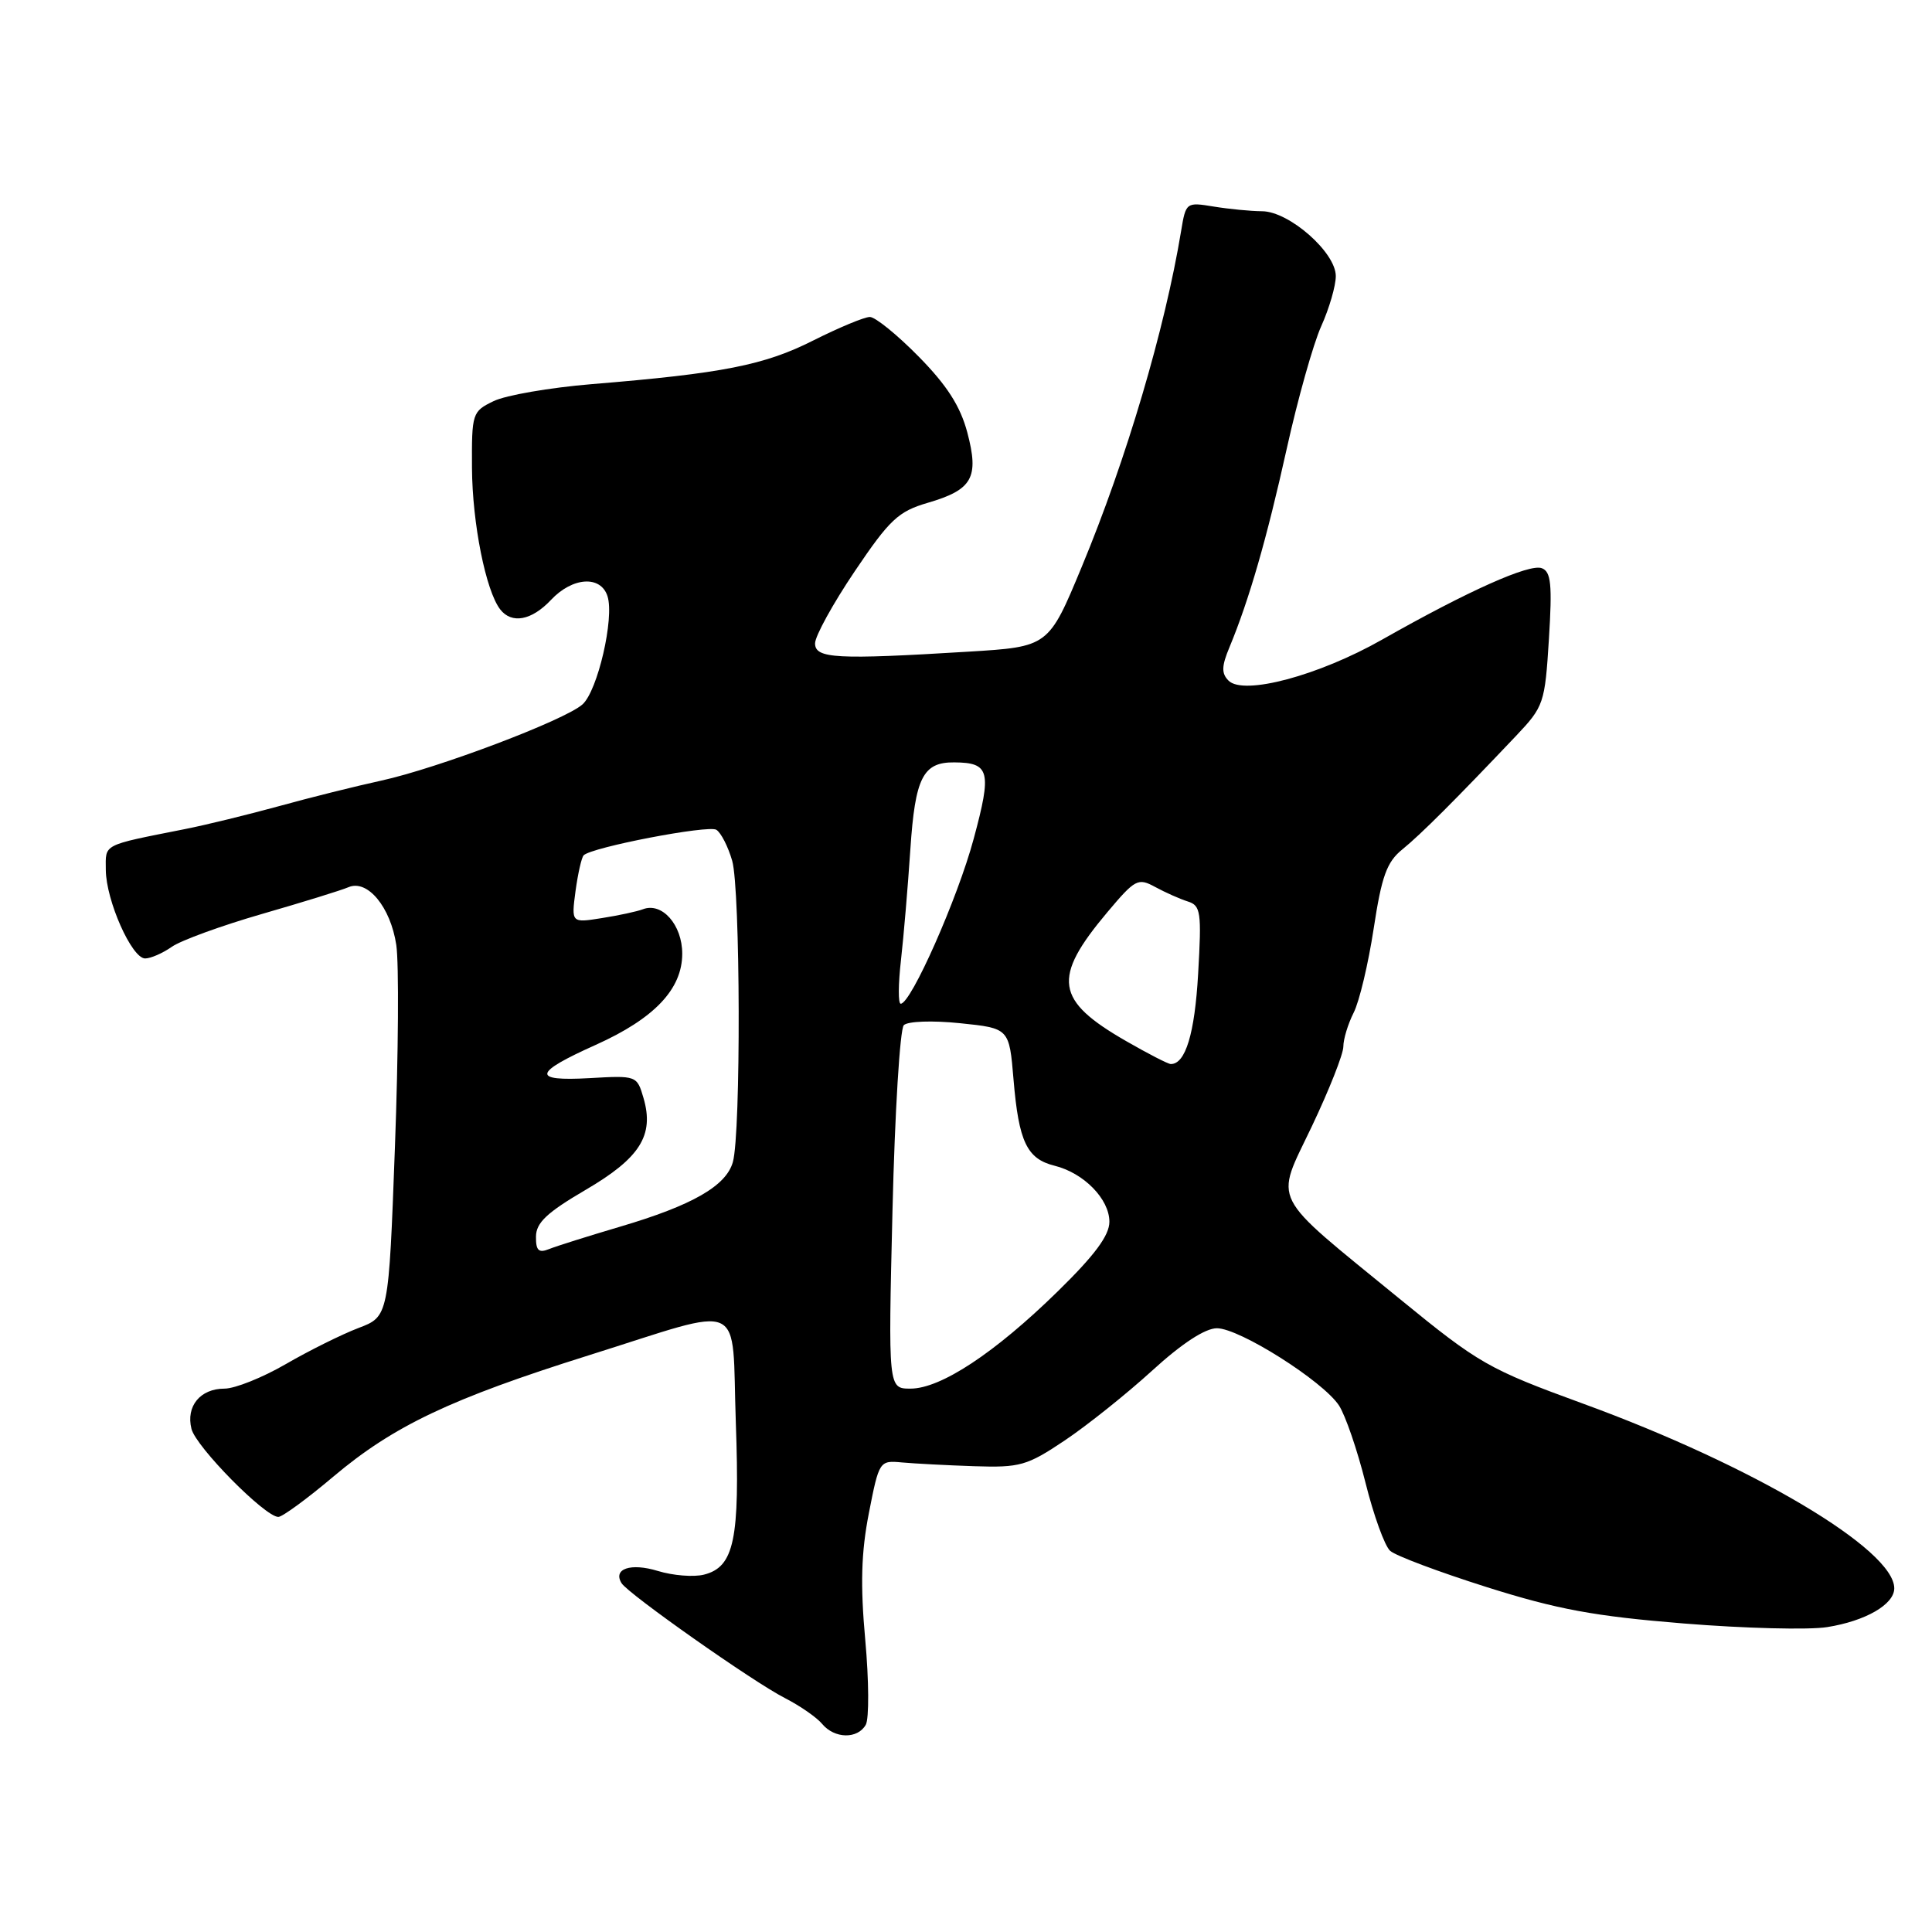 <?xml version="1.0" encoding="UTF-8" standalone="no"?>
<!DOCTYPE svg PUBLIC "-//W3C//DTD SVG 1.1//EN" "http://www.w3.org/Graphics/SVG/1.1/DTD/svg11.dtd" >
<svg xmlns="http://www.w3.org/2000/svg" xmlns:xlink="http://www.w3.org/1999/xlink" version="1.1" viewBox="0 0 256 256">
 <g >
 <path fill="currentColor"
d=" M 114.72 228.54 C 115.17 227.74 115.14 222.67 114.65 217.29 C 113.99 210.00 114.11 205.72 115.13 200.50 C 116.48 193.59 116.54 193.50 119.50 193.78 C 121.15 193.93 125.46 194.16 129.08 194.28 C 135.16 194.48 136.08 194.22 141.08 190.87 C 144.06 188.87 149.27 184.71 152.66 181.62 C 156.61 178.01 159.69 176.00 161.25 176.00 C 164.24 176.00 175.30 183.00 177.42 186.23 C 178.27 187.53 179.85 192.13 180.93 196.45 C 182.01 200.78 183.48 204.85 184.20 205.49 C 184.91 206.14 190.68 208.30 197.00 210.30 C 206.34 213.25 211.25 214.16 223.11 215.12 C 231.14 215.77 239.69 215.99 242.11 215.60 C 247.21 214.79 251.00 212.59 251.00 210.46 C 251.00 205.32 232.24 194.19 209.76 185.99 C 197.22 181.41 195.99 180.71 185.47 172.11 C 168.00 157.82 168.91 159.60 173.83 149.24 C 176.12 144.42 178.00 139.67 178.00 138.68 C 178.00 137.70 178.61 135.69 179.36 134.20 C 180.12 132.72 181.31 127.69 182.02 123.04 C 183.08 116.07 183.76 114.21 185.83 112.54 C 188.26 110.57 192.88 105.95 200.90 97.49 C 204.56 93.62 204.71 93.20 205.24 84.67 C 205.69 77.45 205.52 75.75 204.30 75.29 C 202.66 74.66 194.54 78.29 183.16 84.74 C 174.73 89.53 164.78 92.18 162.79 90.19 C 161.83 89.23 161.86 88.27 162.92 85.74 C 165.51 79.50 167.85 71.40 170.49 59.50 C 171.95 52.90 174.01 45.58 175.07 43.22 C 176.13 40.87 177.00 37.88 177.00 36.58 C 177.00 33.44 170.81 28.00 167.22 27.99 C 165.72 27.98 162.84 27.70 160.82 27.37 C 157.18 26.77 157.13 26.81 156.50 30.63 C 154.36 43.59 149.25 60.88 143.34 75.10 C 138.94 85.70 138.94 85.70 128.31 86.35 C 110.81 87.42 108.00 87.27 108.00 85.25 C 108.00 84.29 110.36 80.00 113.25 75.71 C 117.89 68.83 119.02 67.77 122.95 66.62 C 128.86 64.89 129.76 63.29 128.17 57.29 C 127.24 53.81 125.48 51.06 121.73 47.25 C 118.89 44.36 115.98 42.00 115.26 42.00 C 114.53 42.00 111.16 43.41 107.75 45.12 C 101.30 48.38 95.76 49.48 78.41 50.90 C 72.86 51.36 67.01 52.37 65.41 53.15 C 62.57 54.52 62.50 54.75 62.54 62.03 C 62.59 69.36 64.37 78.28 66.28 80.75 C 67.80 82.71 70.44 82.22 73.00 79.50 C 75.86 76.45 79.61 76.21 80.50 79.01 C 81.42 81.91 79.20 91.51 77.19 93.33 C 74.89 95.41 58.00 101.80 50.50 103.44 C 47.20 104.16 41.12 105.67 37.00 106.81 C 32.88 107.94 27.25 109.32 24.50 109.86 C 13.43 112.06 14.00 111.77 14.02 115.27 C 14.05 119.32 17.46 127.00 19.23 127.00 C 19.96 127.00 21.55 126.31 22.76 125.46 C 23.97 124.61 29.36 122.65 34.73 121.10 C 40.10 119.55 45.25 117.96 46.17 117.56 C 48.69 116.48 51.75 120.18 52.51 125.21 C 52.87 127.61 52.79 139.66 52.33 152.01 C 51.50 174.45 51.50 174.45 47.49 175.97 C 45.29 176.81 40.96 178.96 37.87 180.75 C 34.78 182.54 31.13 184.00 29.75 184.00 C 26.53 184.00 24.62 186.33 25.37 189.33 C 25.97 191.73 35.12 201.00 36.88 201.00 C 37.41 201.00 40.69 198.60 44.17 195.66 C 52.14 188.94 59.71 185.34 78.00 179.59 C 99.14 172.95 96.92 171.93 97.50 188.50 C 98.05 204.01 97.29 207.64 93.27 208.65 C 91.90 208.99 89.16 208.77 87.17 208.16 C 83.58 207.06 81.18 207.87 82.36 209.78 C 83.25 211.21 99.80 222.86 103.98 224.99 C 105.99 226.02 108.22 227.56 108.94 228.43 C 110.58 230.40 113.64 230.46 114.72 228.54 Z  M 118.26 160.38 C 118.57 147.40 119.25 136.35 119.76 135.84 C 120.28 135.32 123.53 135.20 127.21 135.58 C 133.73 136.25 133.73 136.25 134.30 143.07 C 134.99 151.29 136.07 153.55 139.72 154.46 C 143.61 155.42 147.00 158.88 147.00 161.89 C 147.00 163.71 145.05 166.33 140.11 171.16 C 131.82 179.27 124.66 184.00 120.65 184.00 C 117.69 184.00 117.69 184.00 118.26 160.38 Z  M 71.02 163.86 C 71.03 162.02 72.48 160.66 77.57 157.68 C 84.81 153.45 86.71 150.44 85.27 145.50 C 84.40 142.52 84.36 142.50 78.08 142.86 C 70.42 143.29 70.64 142.17 78.94 138.45 C 86.70 134.96 90.40 131.07 90.40 126.37 C 90.40 122.54 87.72 119.51 85.19 120.48 C 84.44 120.77 82.00 121.30 79.76 121.65 C 75.70 122.30 75.70 122.30 76.26 118.07 C 76.58 115.74 77.06 113.61 77.34 113.33 C 78.41 112.26 93.86 109.29 94.92 109.95 C 95.53 110.33 96.48 112.18 97.02 114.06 C 98.11 117.88 98.19 150.11 97.11 153.97 C 96.23 157.14 91.73 159.72 82.17 162.54 C 77.95 163.79 73.71 165.12 72.75 165.51 C 71.38 166.06 71.00 165.71 71.02 163.86 Z  M 149.27 137.98 C 139.80 132.55 139.37 129.63 146.74 120.86 C 150.42 116.49 150.79 116.29 153.07 117.53 C 154.41 118.26 156.35 119.12 157.39 119.45 C 159.11 119.99 159.23 120.85 158.76 129.02 C 158.31 136.97 157.08 141.02 155.13 140.99 C 154.78 140.99 152.14 139.63 149.27 137.98 Z  M 119.38 127.25 C 119.74 124.09 120.30 117.45 120.63 112.50 C 121.26 103.04 122.30 100.98 126.44 101.02 C 131.15 101.05 131.44 102.19 129.02 111.14 C 126.90 119.03 120.71 133.00 119.35 133.00 C 119.00 133.00 119.02 130.41 119.38 127.25 Z "/>
</g>
</svg>